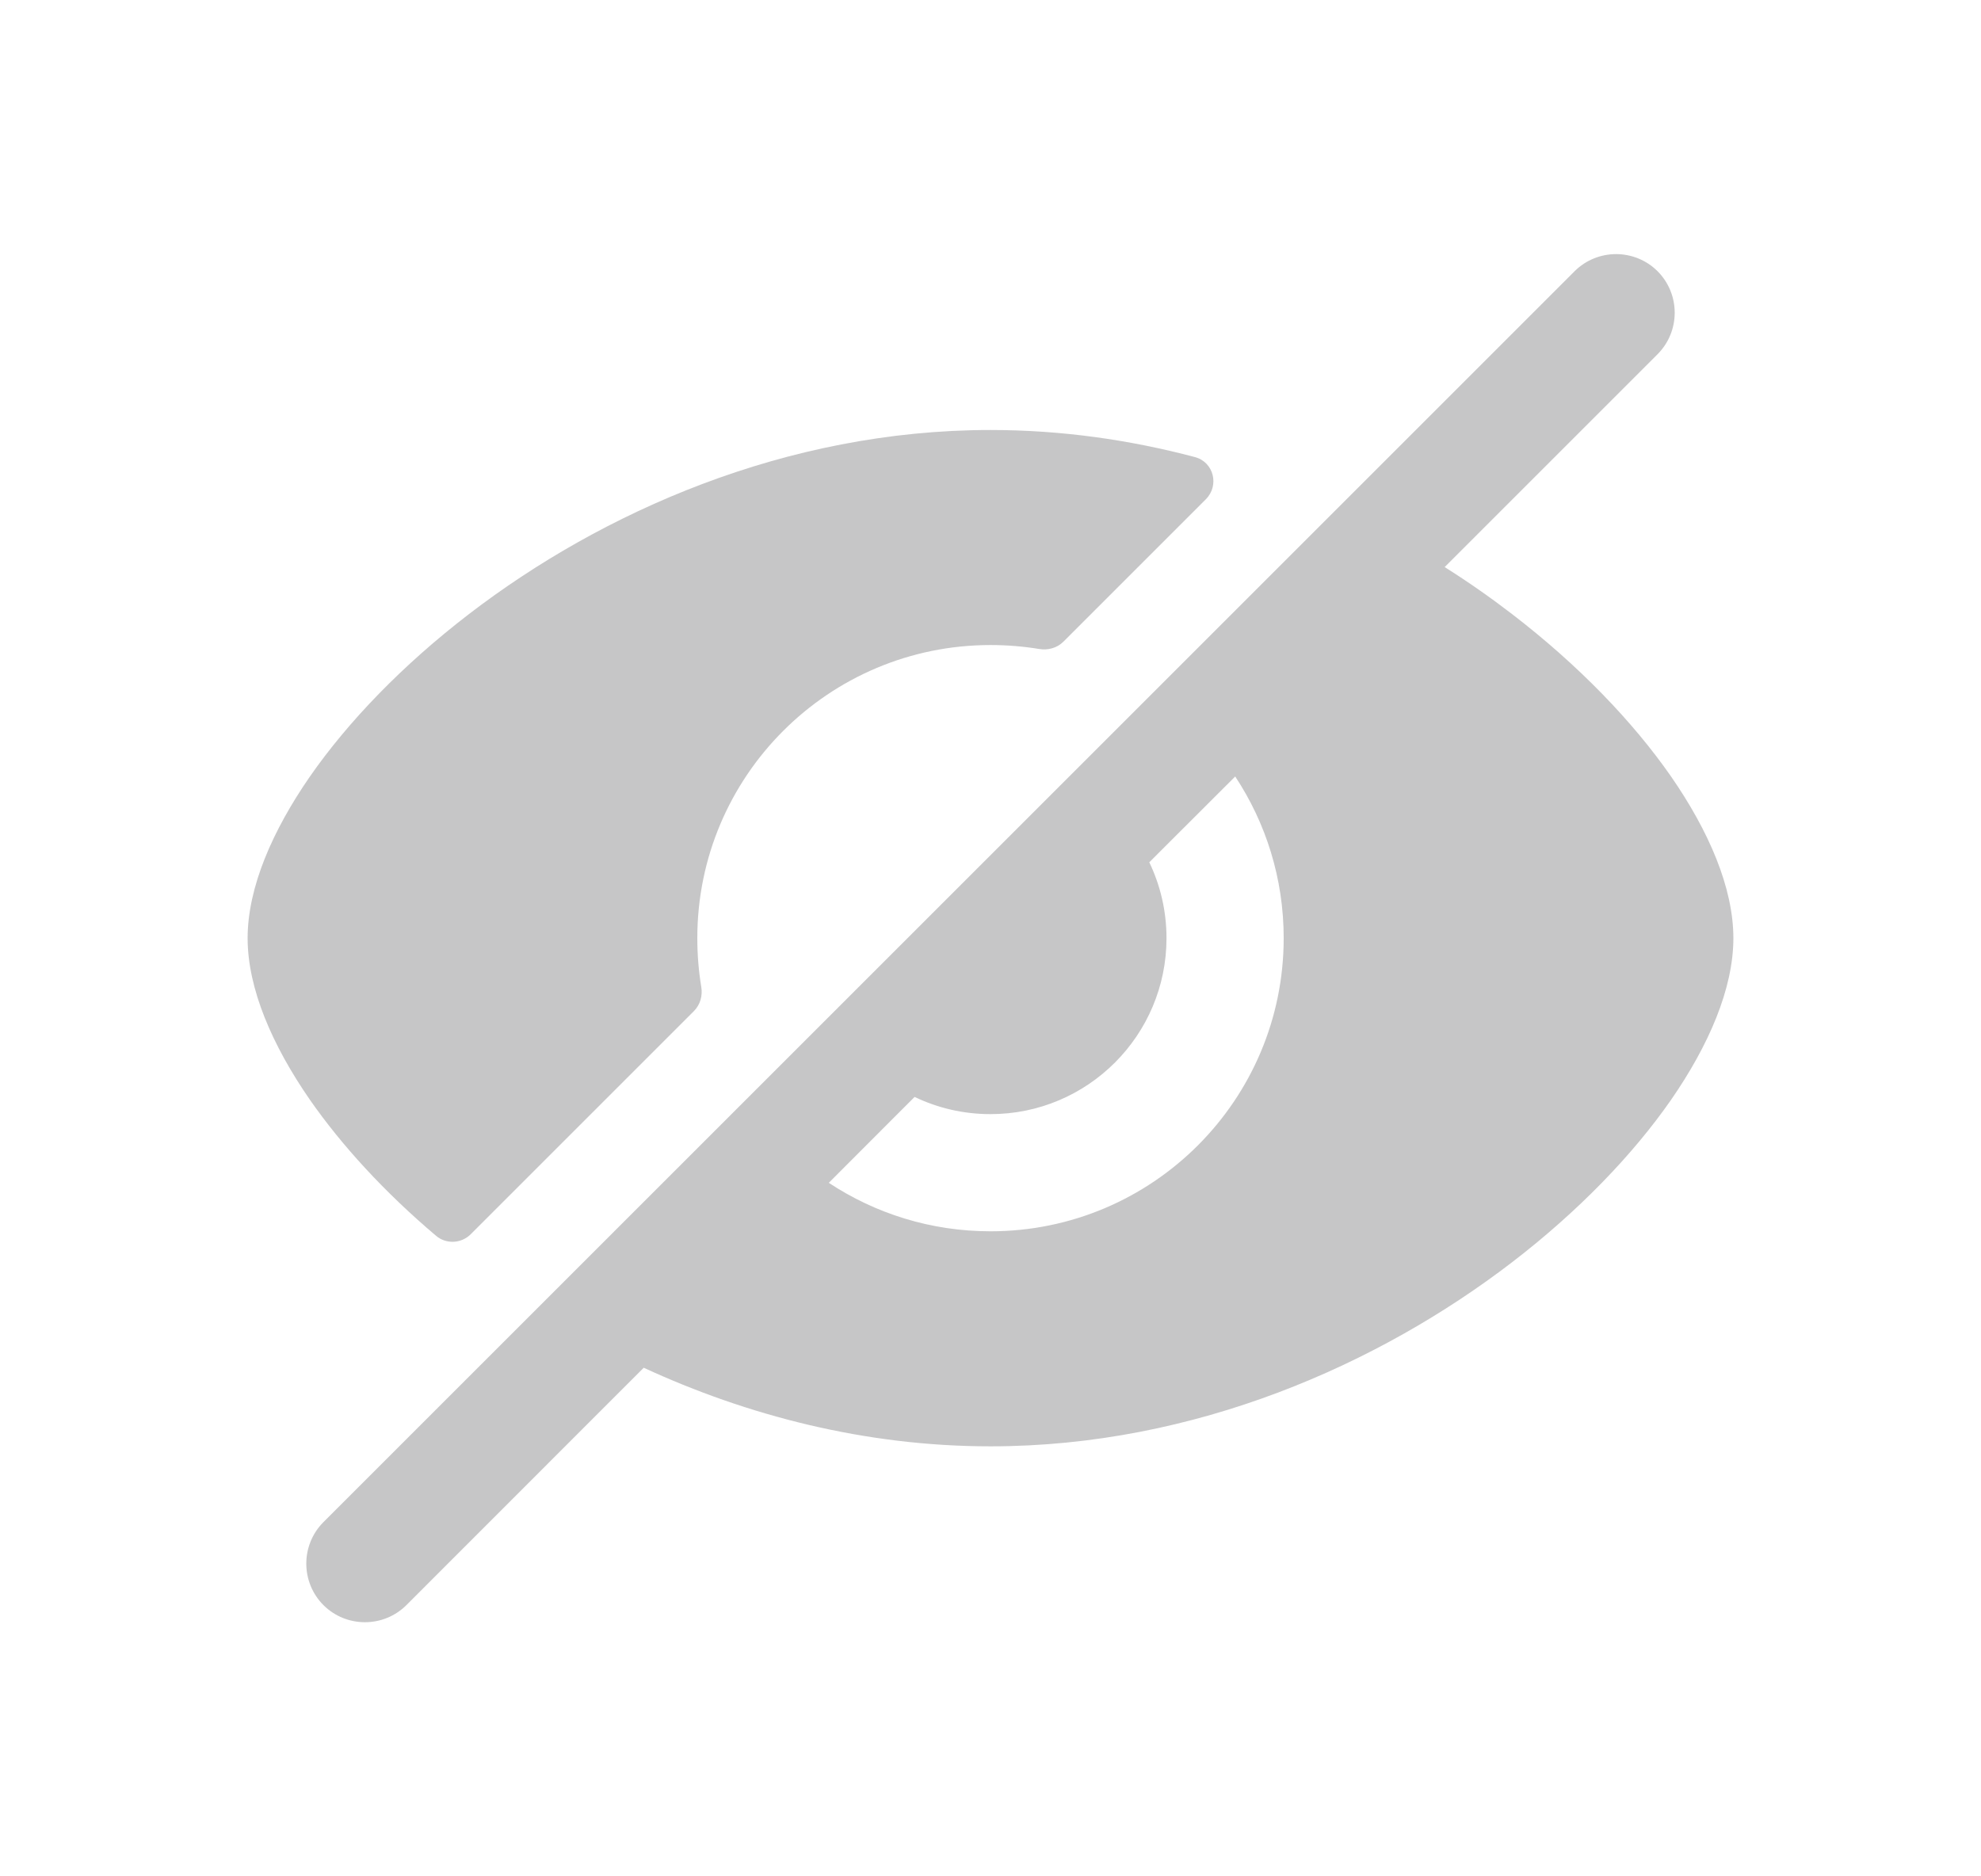 <svg xmlns="http://www.w3.org/2000/svg" width="19" height="18" viewBox="0 0 19 18" fill="none">
  <path fill-rule="evenodd" clip-rule="evenodd" d="M15.898 3.398C16.117 3.178 16.117 2.822 15.898 2.602C15.678 2.383 15.322 2.383 15.102 2.602L3.102 14.602C2.883 14.822 2.883 15.178 3.102 15.398C3.322 15.617 3.678 15.617 3.898 15.398L6.174 13.121C7.162 13.577 8.294 13.875 9.5 13.875C11.463 13.875 13.229 13.086 14.501 12.11C15.138 11.621 15.661 11.078 16.028 10.55C16.387 10.031 16.625 9.486 16.625 9C16.625 8.514 16.387 7.969 16.028 7.45C15.661 6.922 15.138 6.379 14.501 5.89C14.298 5.734 14.083 5.583 13.856 5.44L15.898 3.398ZM11.847 7.449L11.023 8.272C11.129 8.493 11.188 8.739 11.188 9C11.188 9.932 10.432 10.688 9.5 10.688C9.239 10.688 8.993 10.629 8.772 10.523L7.949 11.347C8.394 11.641 8.927 11.812 9.5 11.812C11.053 11.812 12.312 10.553 12.312 9C12.312 8.427 12.141 7.894 11.847 7.449Z" fill="#1D1D21" fill-opacity="0.25"/>
  <path d="M9.968 6.226C10.052 6.24 10.139 6.216 10.199 6.156L11.565 4.79C11.697 4.658 11.642 4.433 11.461 4.385C10.839 4.22 10.182 4.125 9.5 4.125C7.537 4.125 5.771 4.914 4.499 5.89C3.862 6.379 3.339 6.922 2.972 7.45C2.613 7.969 2.375 8.514 2.375 9C2.375 9.486 2.613 10.031 2.972 10.55C3.277 10.988 3.688 11.437 4.183 11.856C4.281 11.938 4.425 11.93 4.515 11.84L6.656 9.699C6.716 9.639 6.74 9.552 6.726 9.468C6.701 9.316 6.688 9.16 6.688 9C6.688 7.447 7.947 6.188 9.5 6.188C9.66 6.188 9.816 6.201 9.968 6.226Z" fill="#1D1D21" fill-opacity="0.25"/>
</svg>